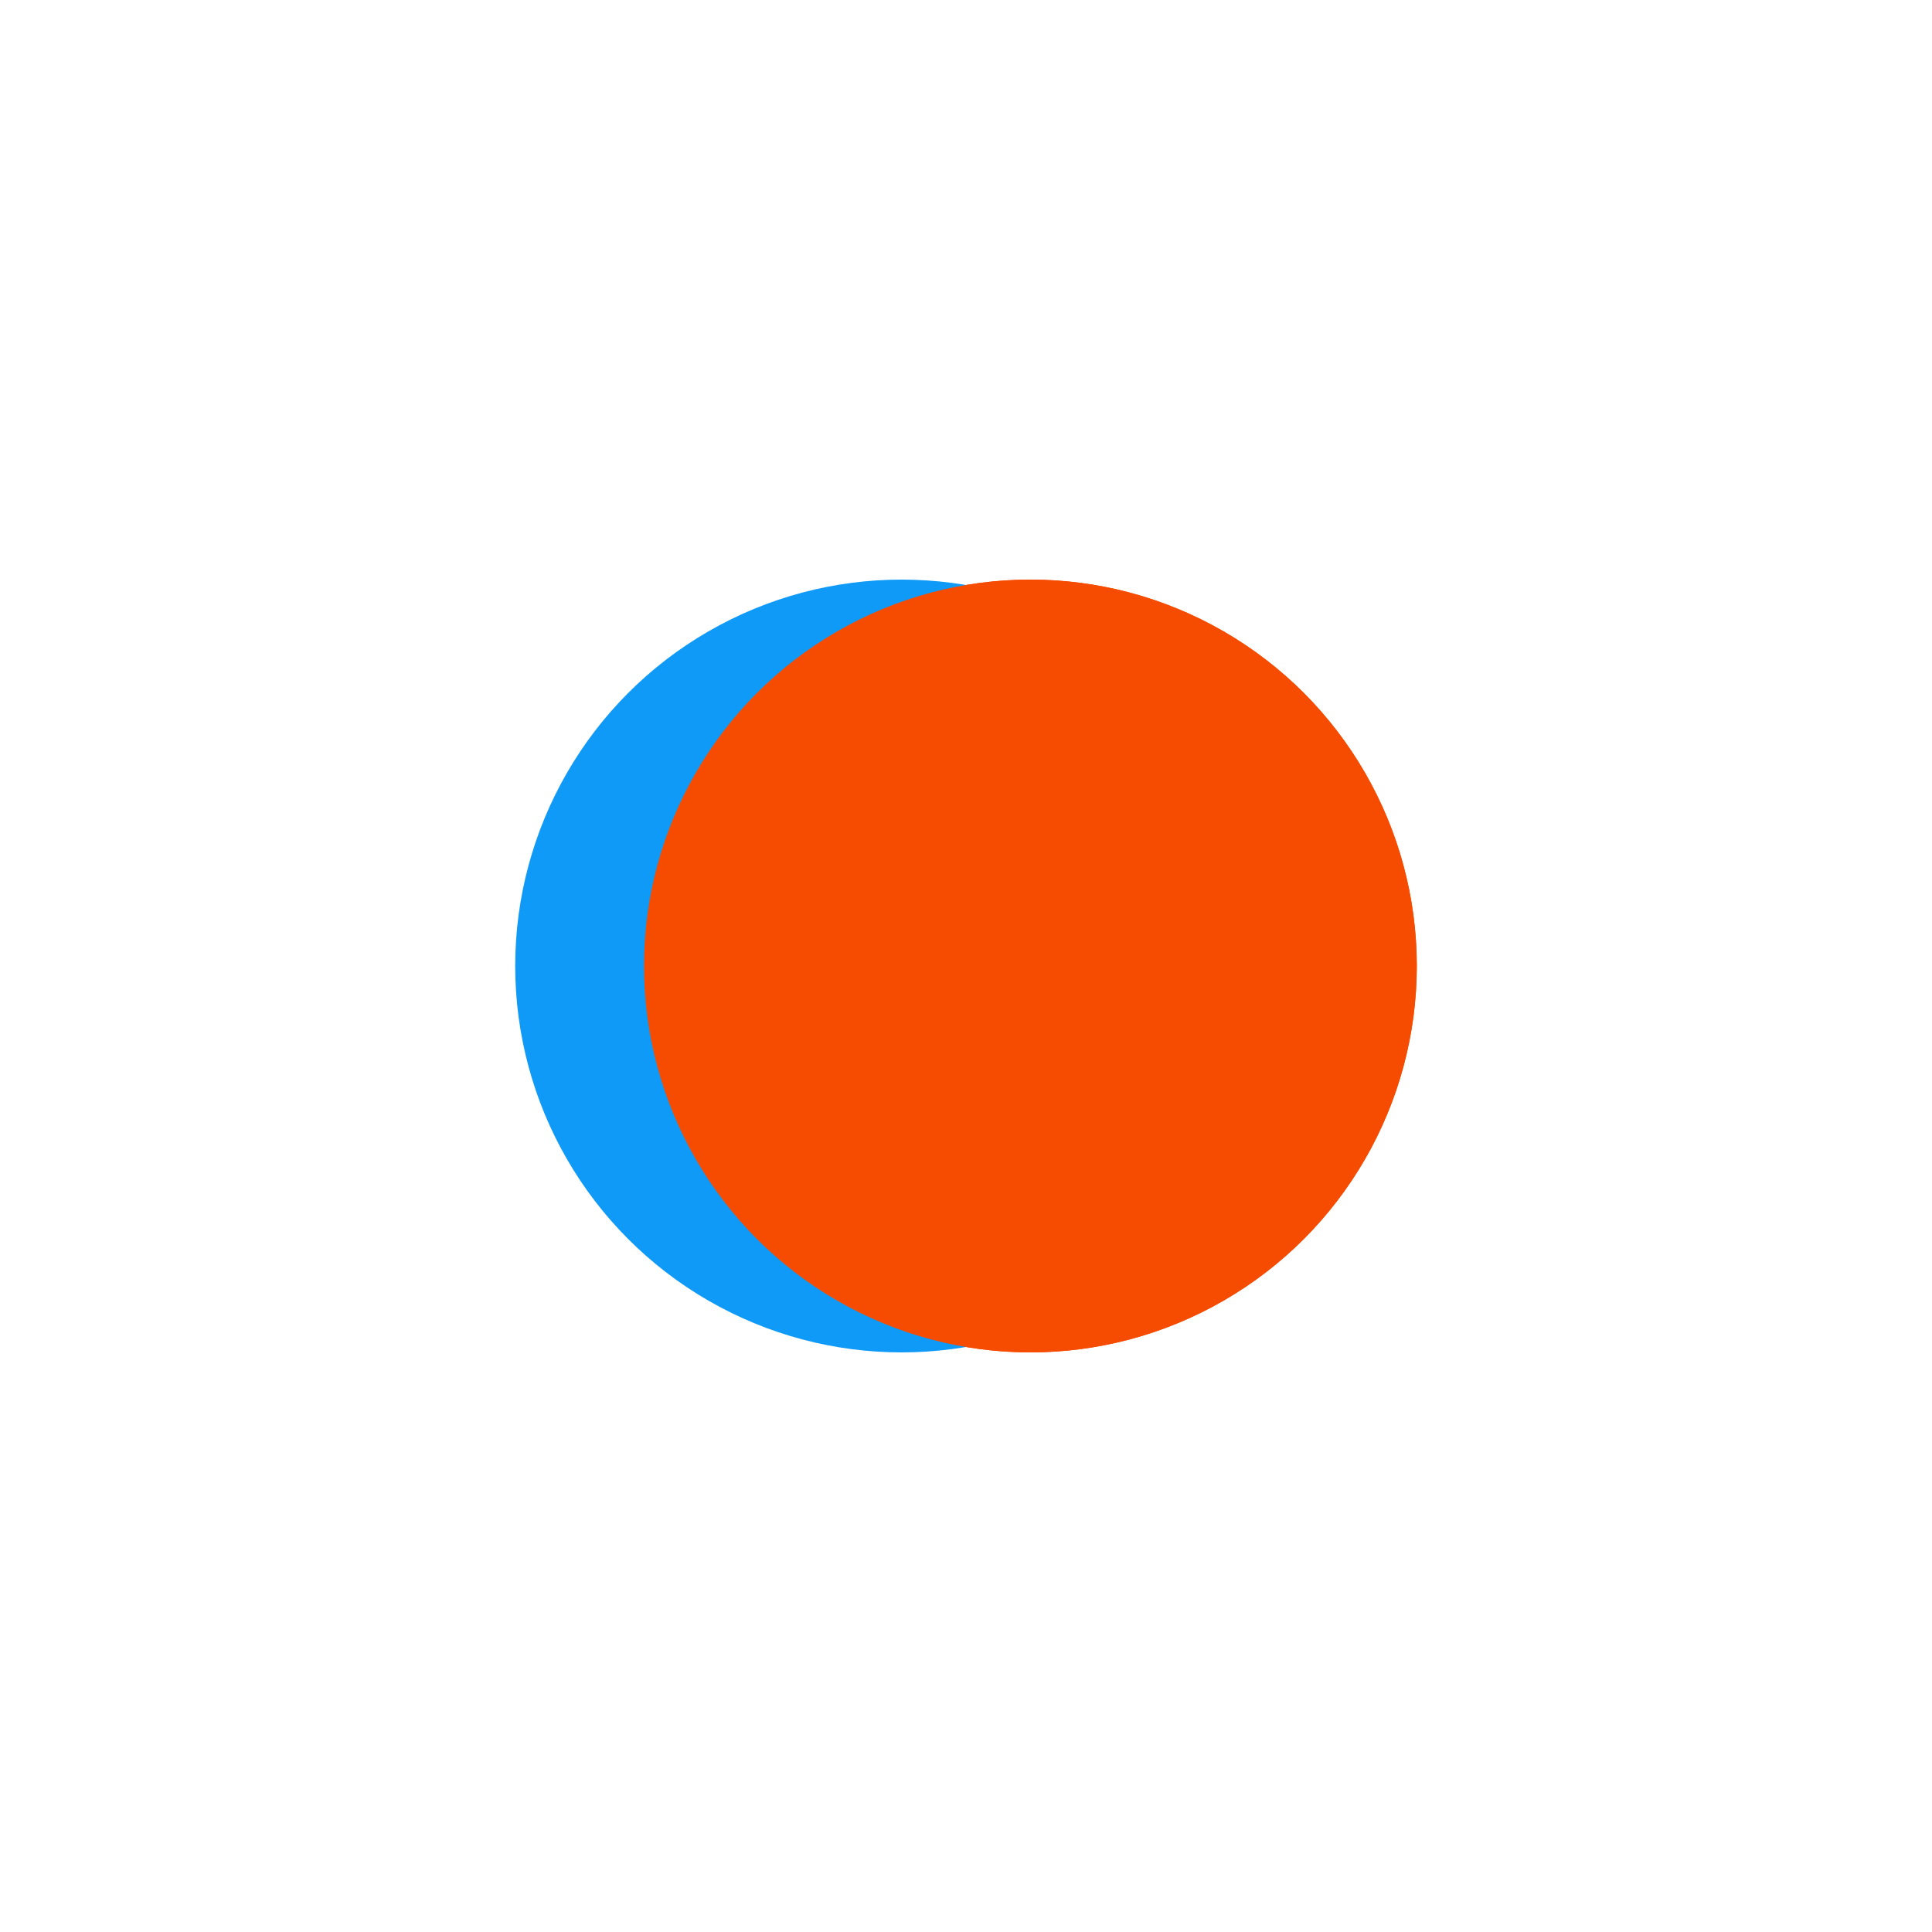<svg width="128px"  height="128px"  xmlns="http://www.w3.org/2000/svg" viewBox="0 0 100 100" preserveAspectRatio="xMidYMid" class="lds-flickr" style="background: none;"><circle ng-attr-cx="{{config.cx1}}" cy="50" ng-attr-fill="{{config.c1}}" ng-attr-r="{{config.radius}}" cx="53.333" fill="#f64c01" r="20"><animate attributeName="cx" calcMode="linear" values="30;70;30" keyTimes="0;0.5;1" dur="1.6" begin="-0.8s" repeatCount="indefinite"></animate></circle><circle ng-attr-cx="{{config.cx2}}" cy="50" ng-attr-fill="{{config.c2}}" ng-attr-r="{{config.radius}}" cx="46.667" fill="#109af7" r="20"><animate attributeName="cx" calcMode="linear" values="30;70;30" keyTimes="0;0.5;1" dur="1.6" begin="0s" repeatCount="indefinite"></animate></circle><circle ng-attr-cx="{{config.cx1}}" cy="50" ng-attr-fill="{{config.c1}}" ng-attr-r="{{config.radius}}" cx="53.333" fill="#f64c01" r="20"><animate attributeName="cx" calcMode="linear" values="30;70;30" keyTimes="0;0.5;1" dur="1.6" begin="-0.8s" repeatCount="indefinite"></animate><animate attributeName="fill-opacity" values="0;0;1;1" calcMode="discrete" keyTimes="0;0.499;0.5;1" ng-attr-dur="{{config.speed}}s" repeatCount="indefinite" dur="1.6s"></animate></circle></svg>